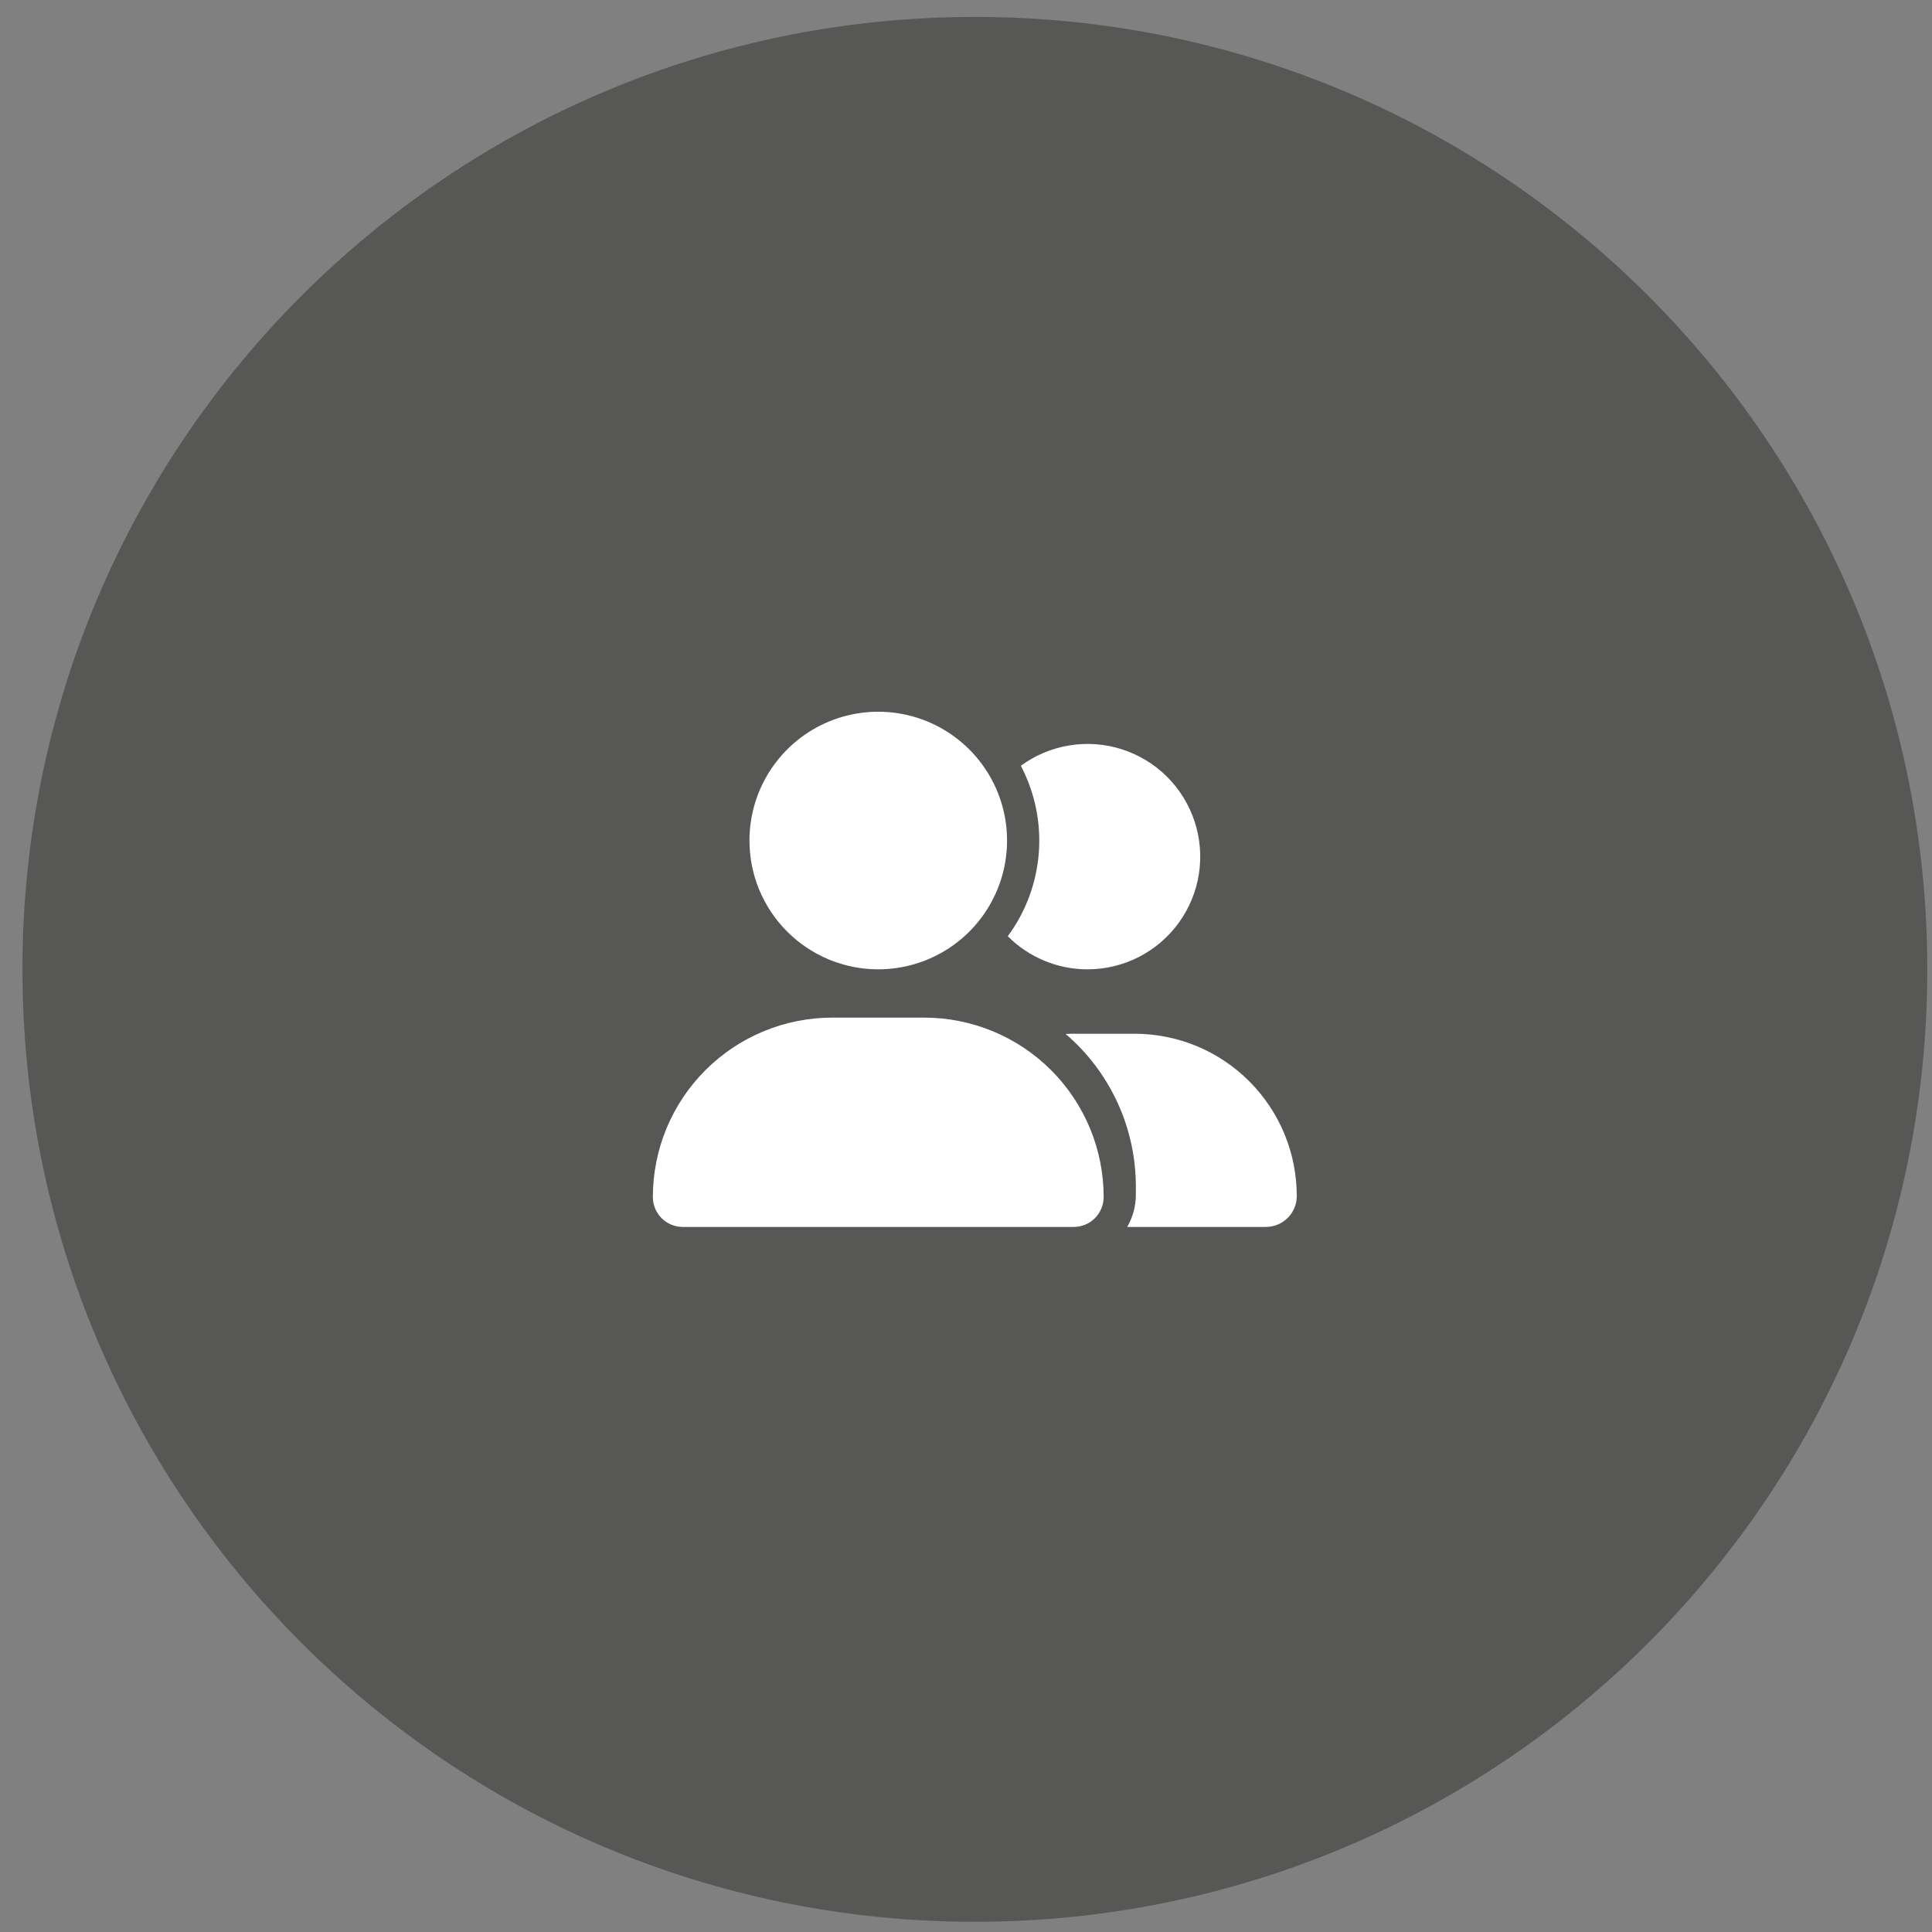 <svg width="72" height="72" viewBox="0 0 72 72" fill="none" xmlns="http://www.w3.org/2000/svg">
<rect x="0" y="0" width="72" height="72" fill="#808080" stroke="none"/>
<path d="M36.331 71.619C55.934 71.619 71.825 55.728 71.825 36.125C71.825 16.522 55.934 0.631 36.331 0.631C16.728 0.631 0.837 16.522 0.837 36.125C0.837 55.728 16.728 71.619 36.331 71.619Z" fill="#575756"/>
<path d="M27.93 31.324C27.93 30.375 28.211 29.447 28.739 28.657C29.266 27.868 30.016 27.253 30.893 26.889C31.77 26.526 32.735 26.431 33.666 26.616C34.598 26.802 35.453 27.259 36.124 27.93C36.795 28.601 37.253 29.456 37.438 30.388C37.623 31.319 37.528 32.284 37.165 33.161C36.801 34.038 36.186 34.788 35.397 35.315C34.608 35.843 33.679 36.124 32.73 36.124C32.1 36.124 31.475 36 30.893 35.759C30.311 35.517 29.782 35.164 29.336 34.718C28.89 34.272 28.537 33.743 28.295 33.161C28.054 32.578 27.93 31.954 27.93 31.324ZM24.33 44.61C24.33 43.732 24.503 42.862 24.839 42.051C25.175 41.24 25.668 40.503 26.289 39.882C26.91 39.261 27.647 38.769 28.458 38.433C29.269 38.097 30.139 37.924 31.017 37.924H34.444C35.322 37.924 36.192 38.097 37.003 38.433C37.814 38.769 38.551 39.261 39.172 39.882C39.793 40.503 40.285 41.24 40.621 42.051C40.957 42.862 41.13 43.732 41.13 44.61C41.13 44.756 41.101 44.901 41.045 45.036C40.989 45.171 40.908 45.294 40.804 45.398C40.701 45.501 40.578 45.583 40.443 45.639C40.308 45.695 40.163 45.724 40.017 45.724H25.444C25.148 45.724 24.865 45.607 24.656 45.398C24.447 45.189 24.33 44.905 24.33 44.61ZM47.179 45.724H42.008C42.219 45.359 42.33 44.945 42.33 44.524V44.224C42.331 43.142 42.098 42.074 41.646 41.091C41.194 40.108 40.535 39.235 39.713 38.532C39.803 38.532 39.889 38.524 39.979 38.524H42.279C43.073 38.524 43.86 38.681 44.594 38.984C45.328 39.288 45.995 39.734 46.556 40.296C47.118 40.858 47.563 41.524 47.867 42.258C48.171 42.992 48.327 43.779 48.327 44.573C48.327 44.878 48.206 45.17 47.991 45.386C47.776 45.602 47.484 45.723 47.179 45.724ZM40.53 36.124C39.977 36.125 39.431 36.016 38.92 35.804C38.41 35.592 37.947 35.282 37.557 34.89C38.227 33.984 38.627 32.907 38.713 31.784C38.8 30.661 38.567 29.536 38.044 28.538C38.579 28.145 39.2 27.885 39.855 27.779C40.51 27.672 41.18 27.722 41.812 27.925C42.444 28.128 43.019 28.477 43.49 28.945C43.96 29.413 44.313 29.985 44.52 30.616C44.727 31.247 44.781 31.917 44.679 32.573C44.576 33.229 44.319 33.851 43.93 34.388C43.541 34.925 43.03 35.363 42.439 35.665C41.848 35.966 41.193 36.124 40.53 36.124Z" fill="white"/>
</svg>
